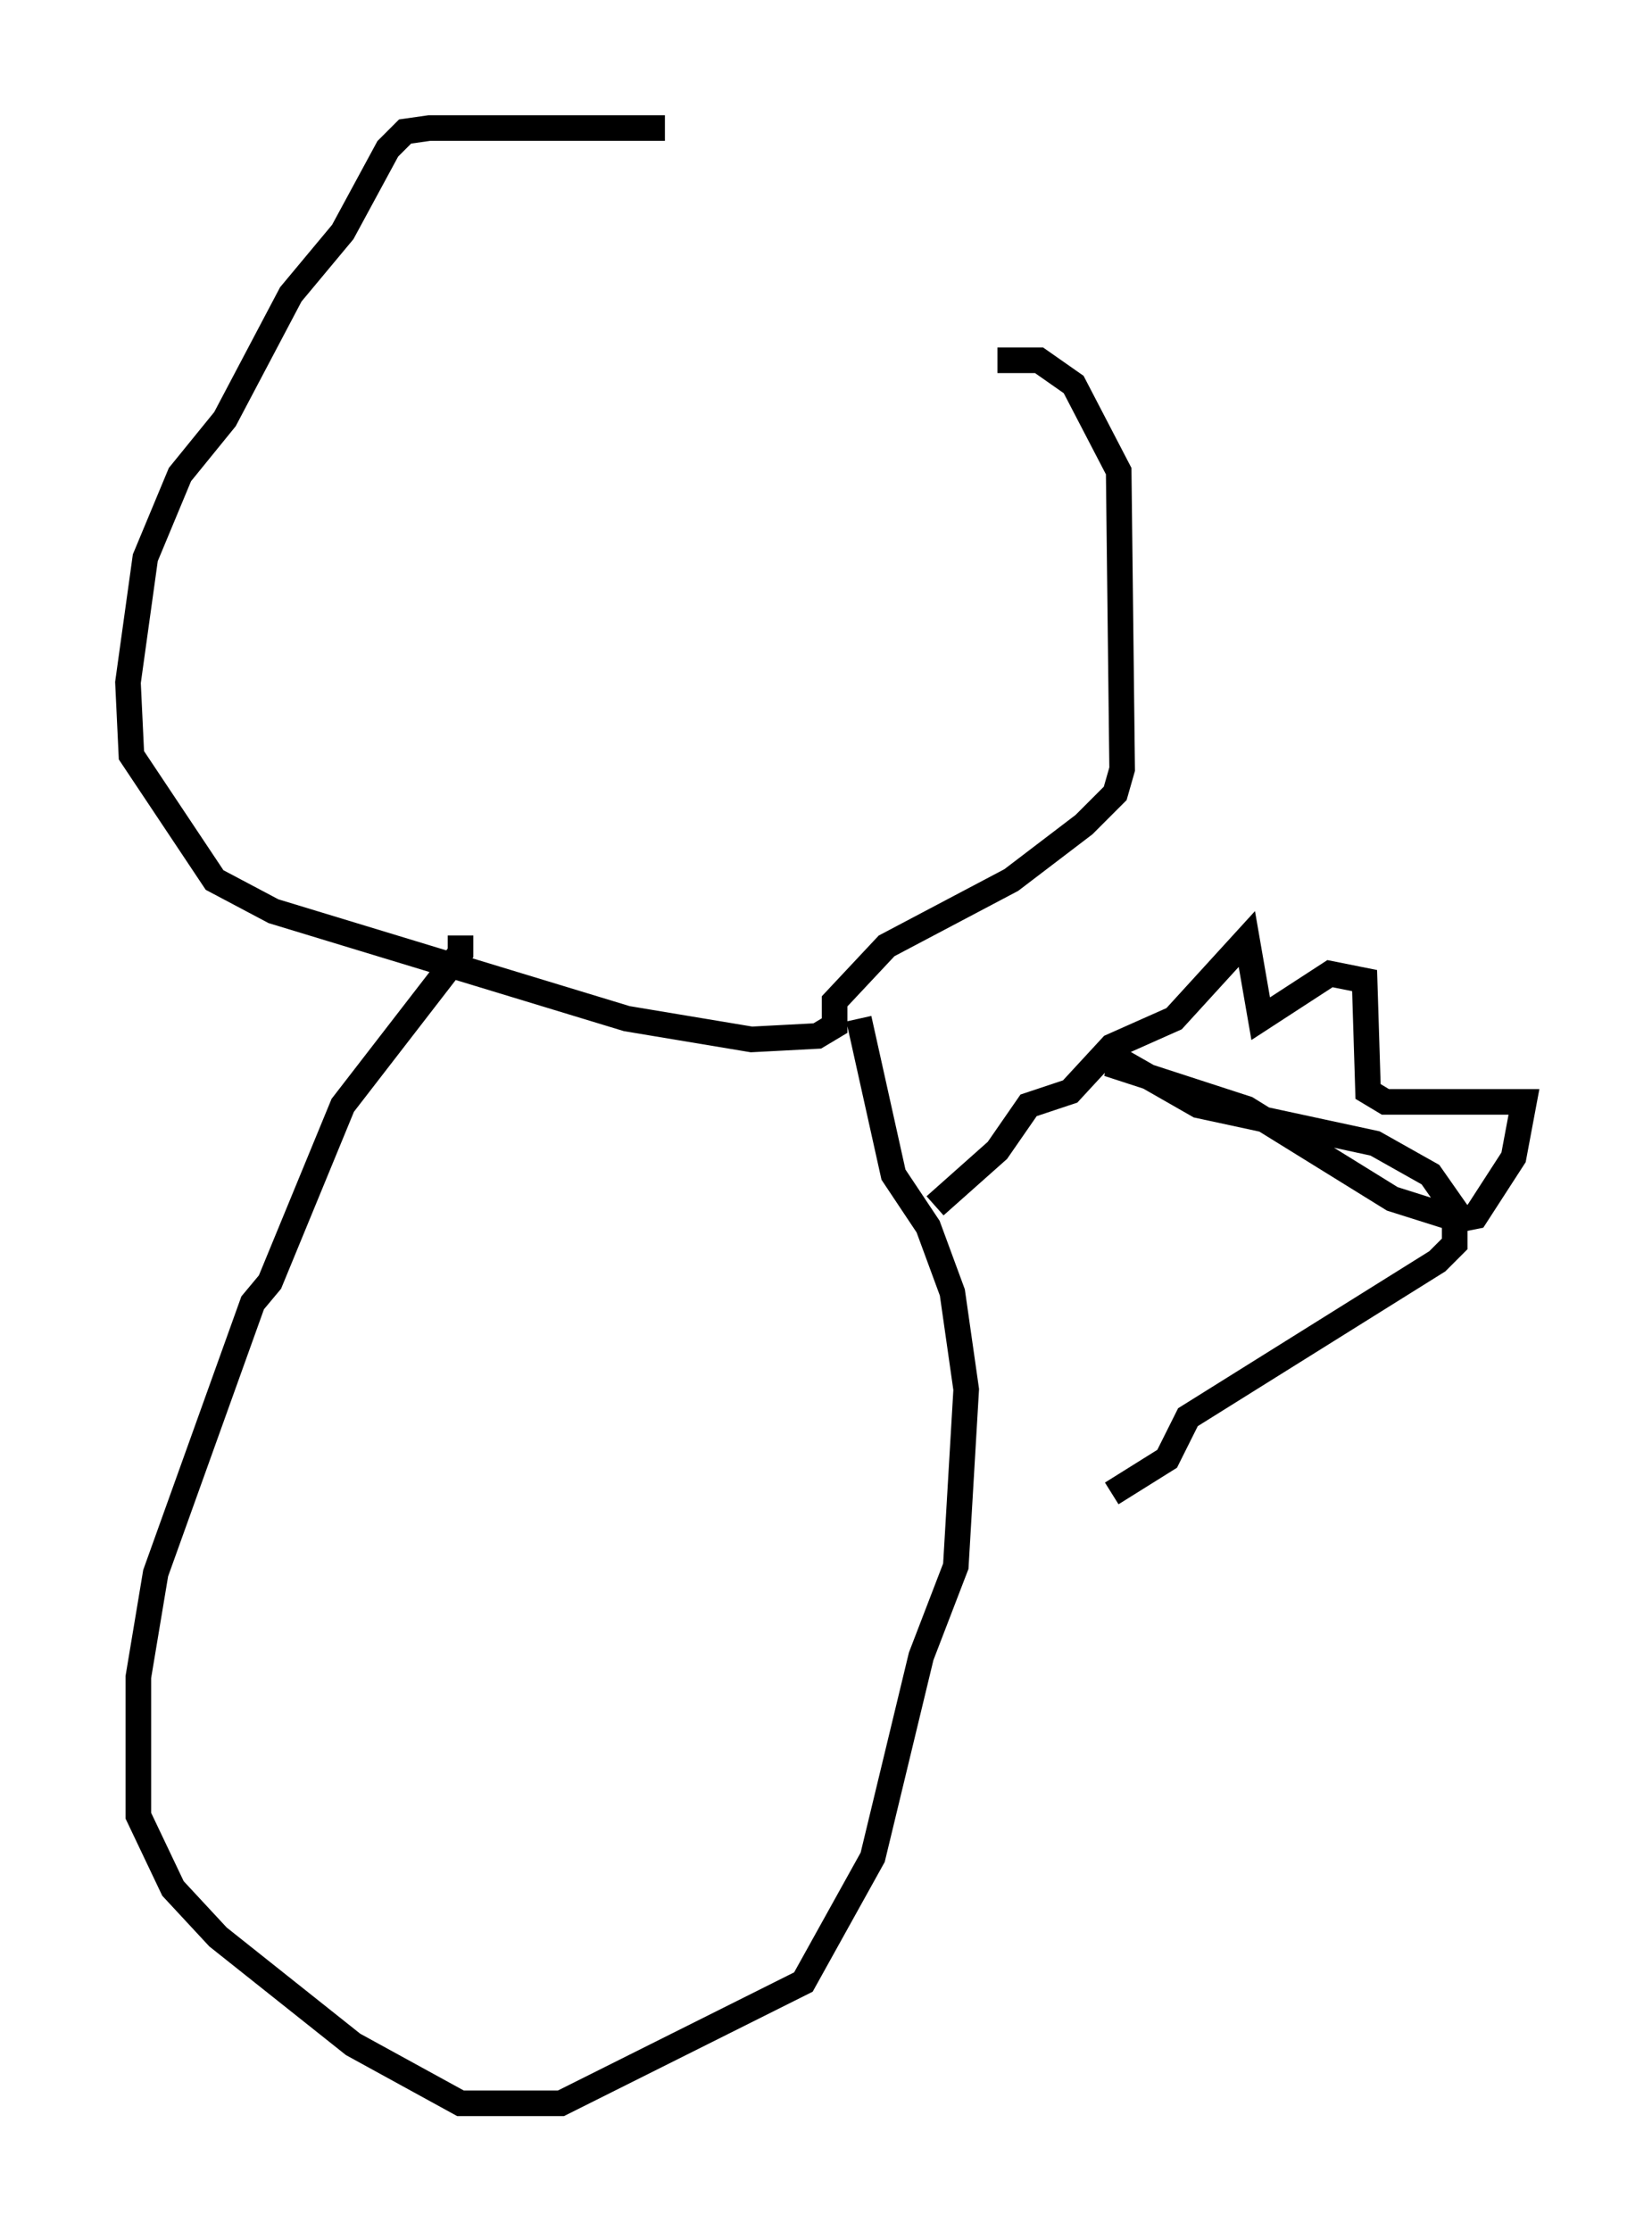 <?xml version="1.0" encoding="utf-8" ?>
<svg baseProfile="full" height="87.13" version="1.1" width="64.533" xmlns="http://www.w3.org/2000/svg" xmlns:ev="http://www.w3.org/2001/xml-events" xmlns:xlink="http://www.w3.org/1999/xlink"><defs /><rect fill="white" height="87.13" width="64.533" x="0" y="0" /><path d="M28.139, 5.812 m-2.165, -0.812 l-9.202, 0.0 -0.947, 0.135 l-0.677, 0.677 -1.759, 3.248 l-2.03, 2.436 -2.571, 4.871 l-1.759, 2.165 -1.353, 3.248 l-0.677, 4.871 0.135, 2.842 l3.248, 4.871 2.3, 1.218 l13.802, 4.195 4.871, 0.812 l2.571, -0.135 0.677, -0.406 l0.0, -0.947 2.03, -2.165 l4.871, -2.571 2.842, -2.165 l1.218, -1.218 0.271, -0.947 l-0.135, -11.637 -1.759, -3.383 l-1.353, -0.947 -1.624, 0.0 m-20.974, 22.463 l0.0, 0.677 -4.601, 5.954 l-2.842, 6.901 -0.677, 0.812 l-3.789, 10.555 -0.677, 4.059 l0.0, 5.413 1.353, 2.842 l1.759, 1.894 5.277, 4.195 l4.195, 2.3 3.924, 0.0 l9.472, -4.736 2.706, -4.871 l1.894, -7.848 1.353, -3.518 l0.406, -6.901 -0.541, -3.789 l-0.947, -2.571 -1.353, -2.03 l-1.353, -6.089 m2.977, 7.307 l2.436, -2.165 1.218, -1.759 l1.624, -0.541 1.624, -1.759 l2.436, -1.083 2.842, -3.112 l0.541, 3.112 2.706, -1.759 l1.353, 0.271 0.135, 4.33 l0.677, 0.406 5.413, 0.0 l-0.406, 2.165 -1.488, 2.3 l-0.677, 0.135 -2.571, -0.812 l-5.683, -3.518 -5.413, -1.759 l0.677, 0.0 2.842, 1.624 l6.901, 1.488 2.165, 1.218 l0.947, 1.353 0.0, 1.353 l-0.677, 0.677 -9.743, 6.089 l-0.812, 1.624 -2.165, 1.353 " fill="none" stroke="black" stroke-width="1" /></svg>